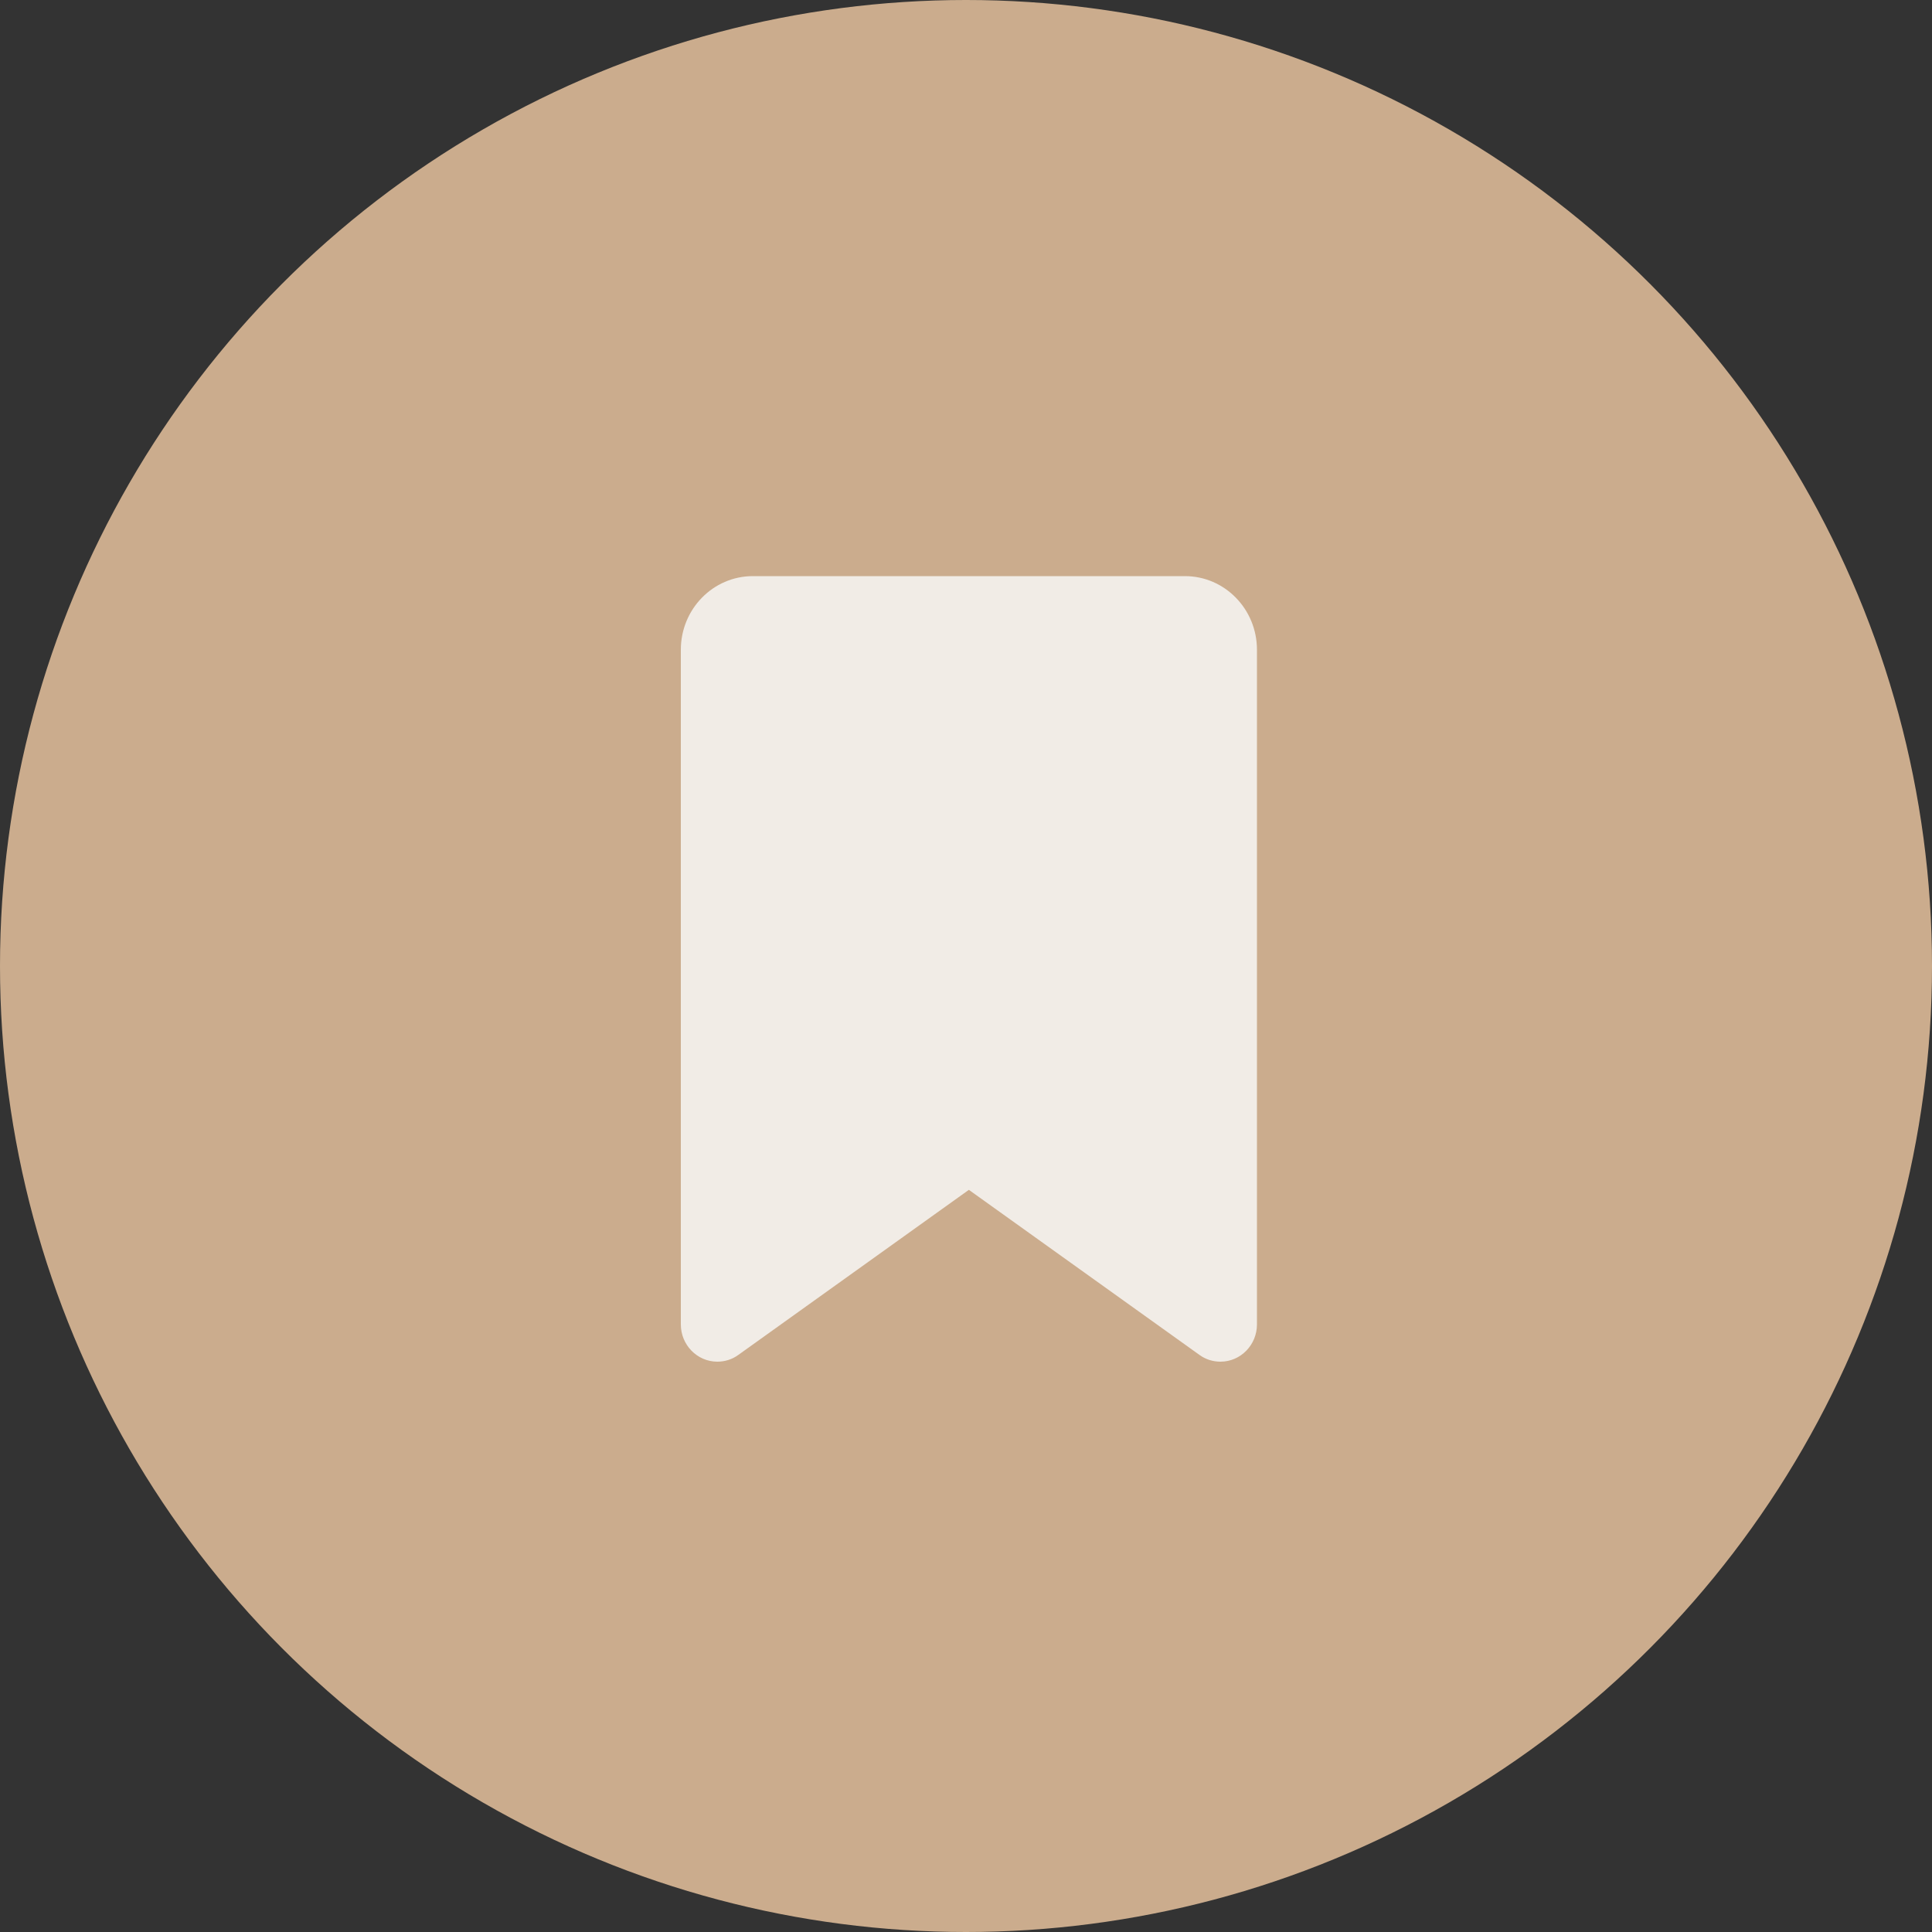 <svg width="35" height="35" viewBox="0 0 35 35" fill="none" xmlns="http://www.w3.org/2000/svg">
<rect x="0" y="0" width="35" height="35" fill="#333333" stroke="none"/>
<circle cx="17.5" cy="17.5" r="17.5" fill="#CBAC8D"/>
<path d="M12.334 11.771V23.993C12.334 24.365 12.63 24.668 12.995 24.668C13.131 24.668 13.264 24.627 13.375 24.546L17.552 21.555L21.73 24.546C21.841 24.627 21.974 24.668 22.11 24.668C22.475 24.668 22.771 24.365 22.771 23.993V11.771C22.771 11.034 22.186 10.437 21.466 10.437H13.639C12.919 10.437 12.334 11.034 12.334 11.771Z" fill="#F1ECE6"/>
</svg>
